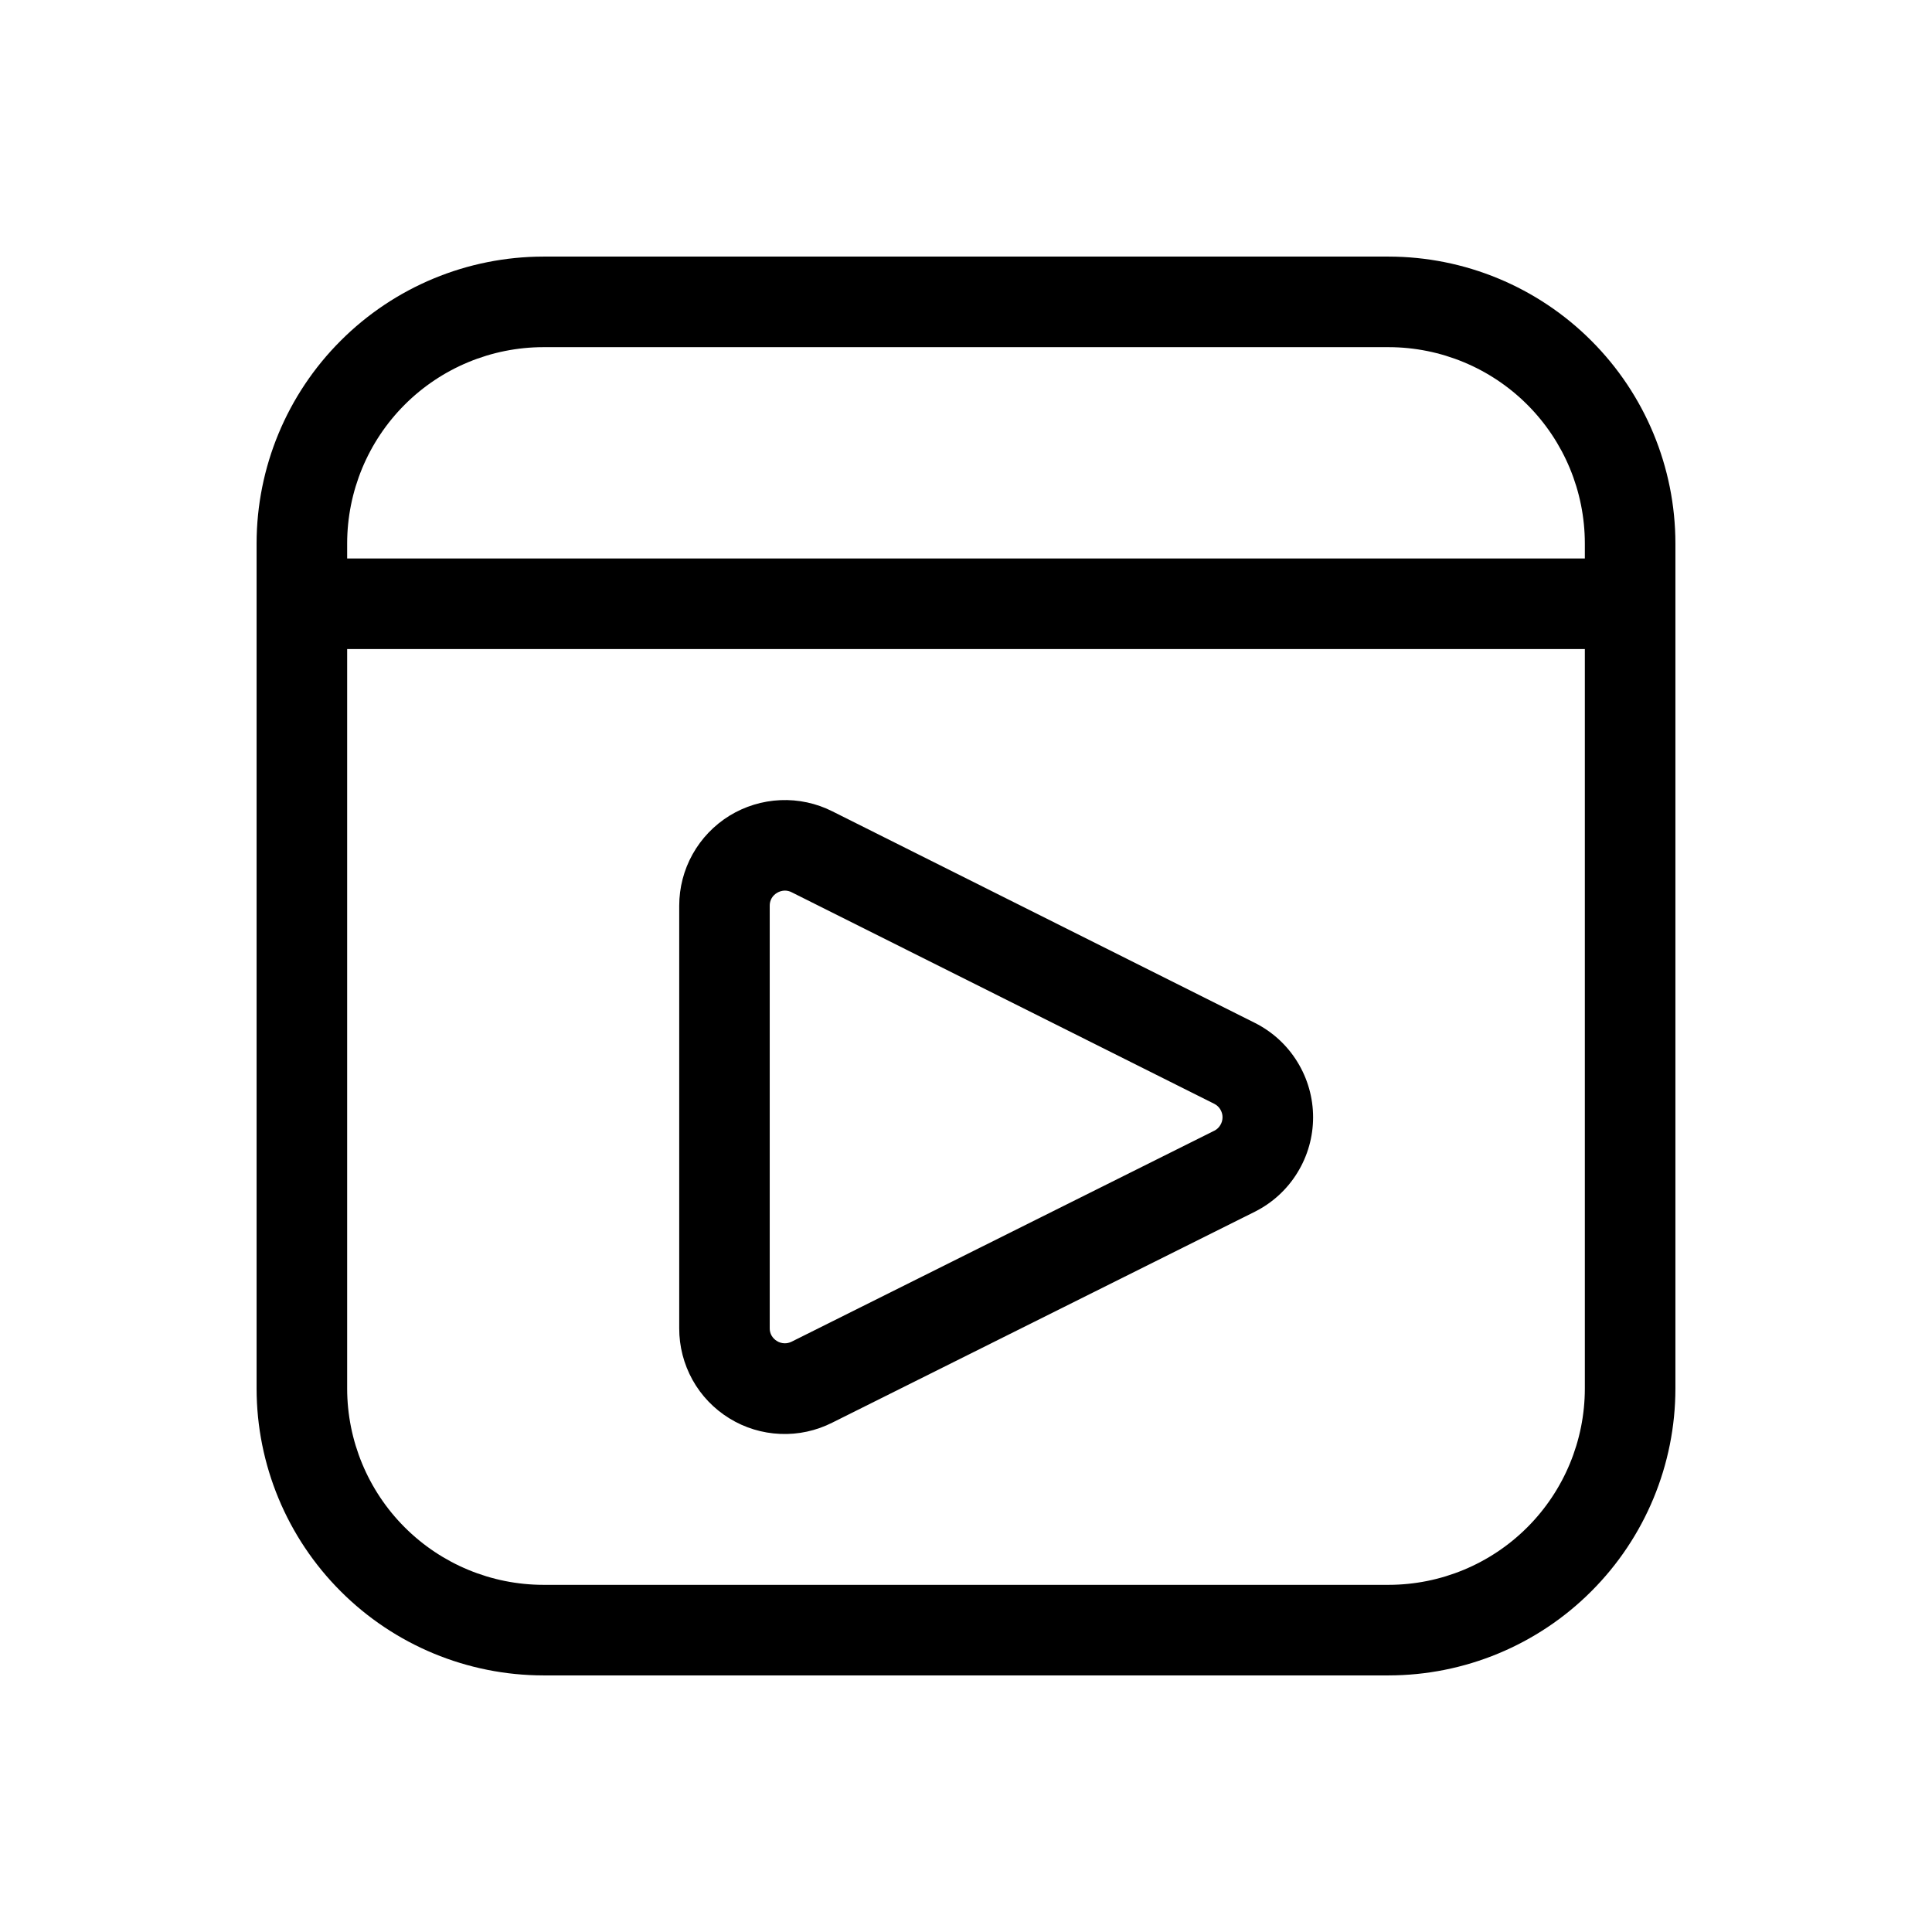 <svg xmlns="http://www.w3.org/2000/svg" width="32" height="32" viewBox="0 0 32 32"><path d="M23 4.25H9C7.741 4.251 6.533 4.752 5.643 5.643C4.752 6.533 4.251 7.741 4.25 9V23C4.251 24.259 4.752 25.467 5.643 26.357C6.533 27.248 7.741 27.749 9 27.75H23C24.259 27.749 25.467 27.248 26.357 26.357C27.248 25.467 27.749 24.259 27.75 23V9C27.749 7.741 27.248 6.533 26.357 5.643C25.467 4.752 24.259 4.251 23 4.25ZM9 5.75H23C23.862 5.751 24.688 6.094 25.297 6.703C25.906 7.312 26.249 8.138 26.25 9V9.25H5.75V9C5.751 8.138 6.094 7.312 6.703 6.703C7.312 6.094 8.138 5.751 9 5.75ZM23 26.25H9C8.138 26.249 7.312 25.906 6.703 25.297C6.094 24.688 5.751 23.862 5.75 23V10.75H26.25V23C26.249 23.862 25.906 24.688 25.297 25.297C24.688 25.906 23.862 26.249 23 26.25Z M20.788 16.944L13.788 13.439C13.521 13.304 13.224 13.24 12.926 13.253C12.627 13.266 12.337 13.355 12.082 13.511C11.828 13.668 11.618 13.887 11.472 14.148C11.326 14.409 11.25 14.703 11.25 15.002V22C11.249 22.299 11.325 22.593 11.47 22.855C11.615 23.116 11.825 23.335 12.08 23.492C12.334 23.649 12.625 23.738 12.924 23.75C13.223 23.763 13.519 23.698 13.786 23.563L20.788 20.068C21.077 19.922 21.32 19.699 21.489 19.423C21.659 19.147 21.749 18.83 21.749 18.506C21.749 18.182 21.659 17.865 21.489 17.589C21.32 17.313 21.077 17.09 20.788 16.944ZM20.115 18.727L13.113 22.222C13.075 22.241 13.033 22.251 12.99 22.249C12.947 22.247 12.905 22.235 12.869 22.212C12.832 22.19 12.802 22.159 12.78 22.122C12.759 22.085 12.748 22.043 12.749 22V15.002C12.748 14.959 12.759 14.917 12.78 14.879C12.801 14.842 12.832 14.811 12.869 14.789C12.908 14.765 12.953 14.752 12.999 14.751C13.039 14.751 13.079 14.761 13.115 14.78L20.113 18.283C20.154 18.304 20.188 18.335 20.212 18.375C20.236 18.414 20.249 18.459 20.249 18.504C20.249 18.55 20.237 18.595 20.213 18.634C20.19 18.674 20.156 18.706 20.115 18.727Z"/></svg>